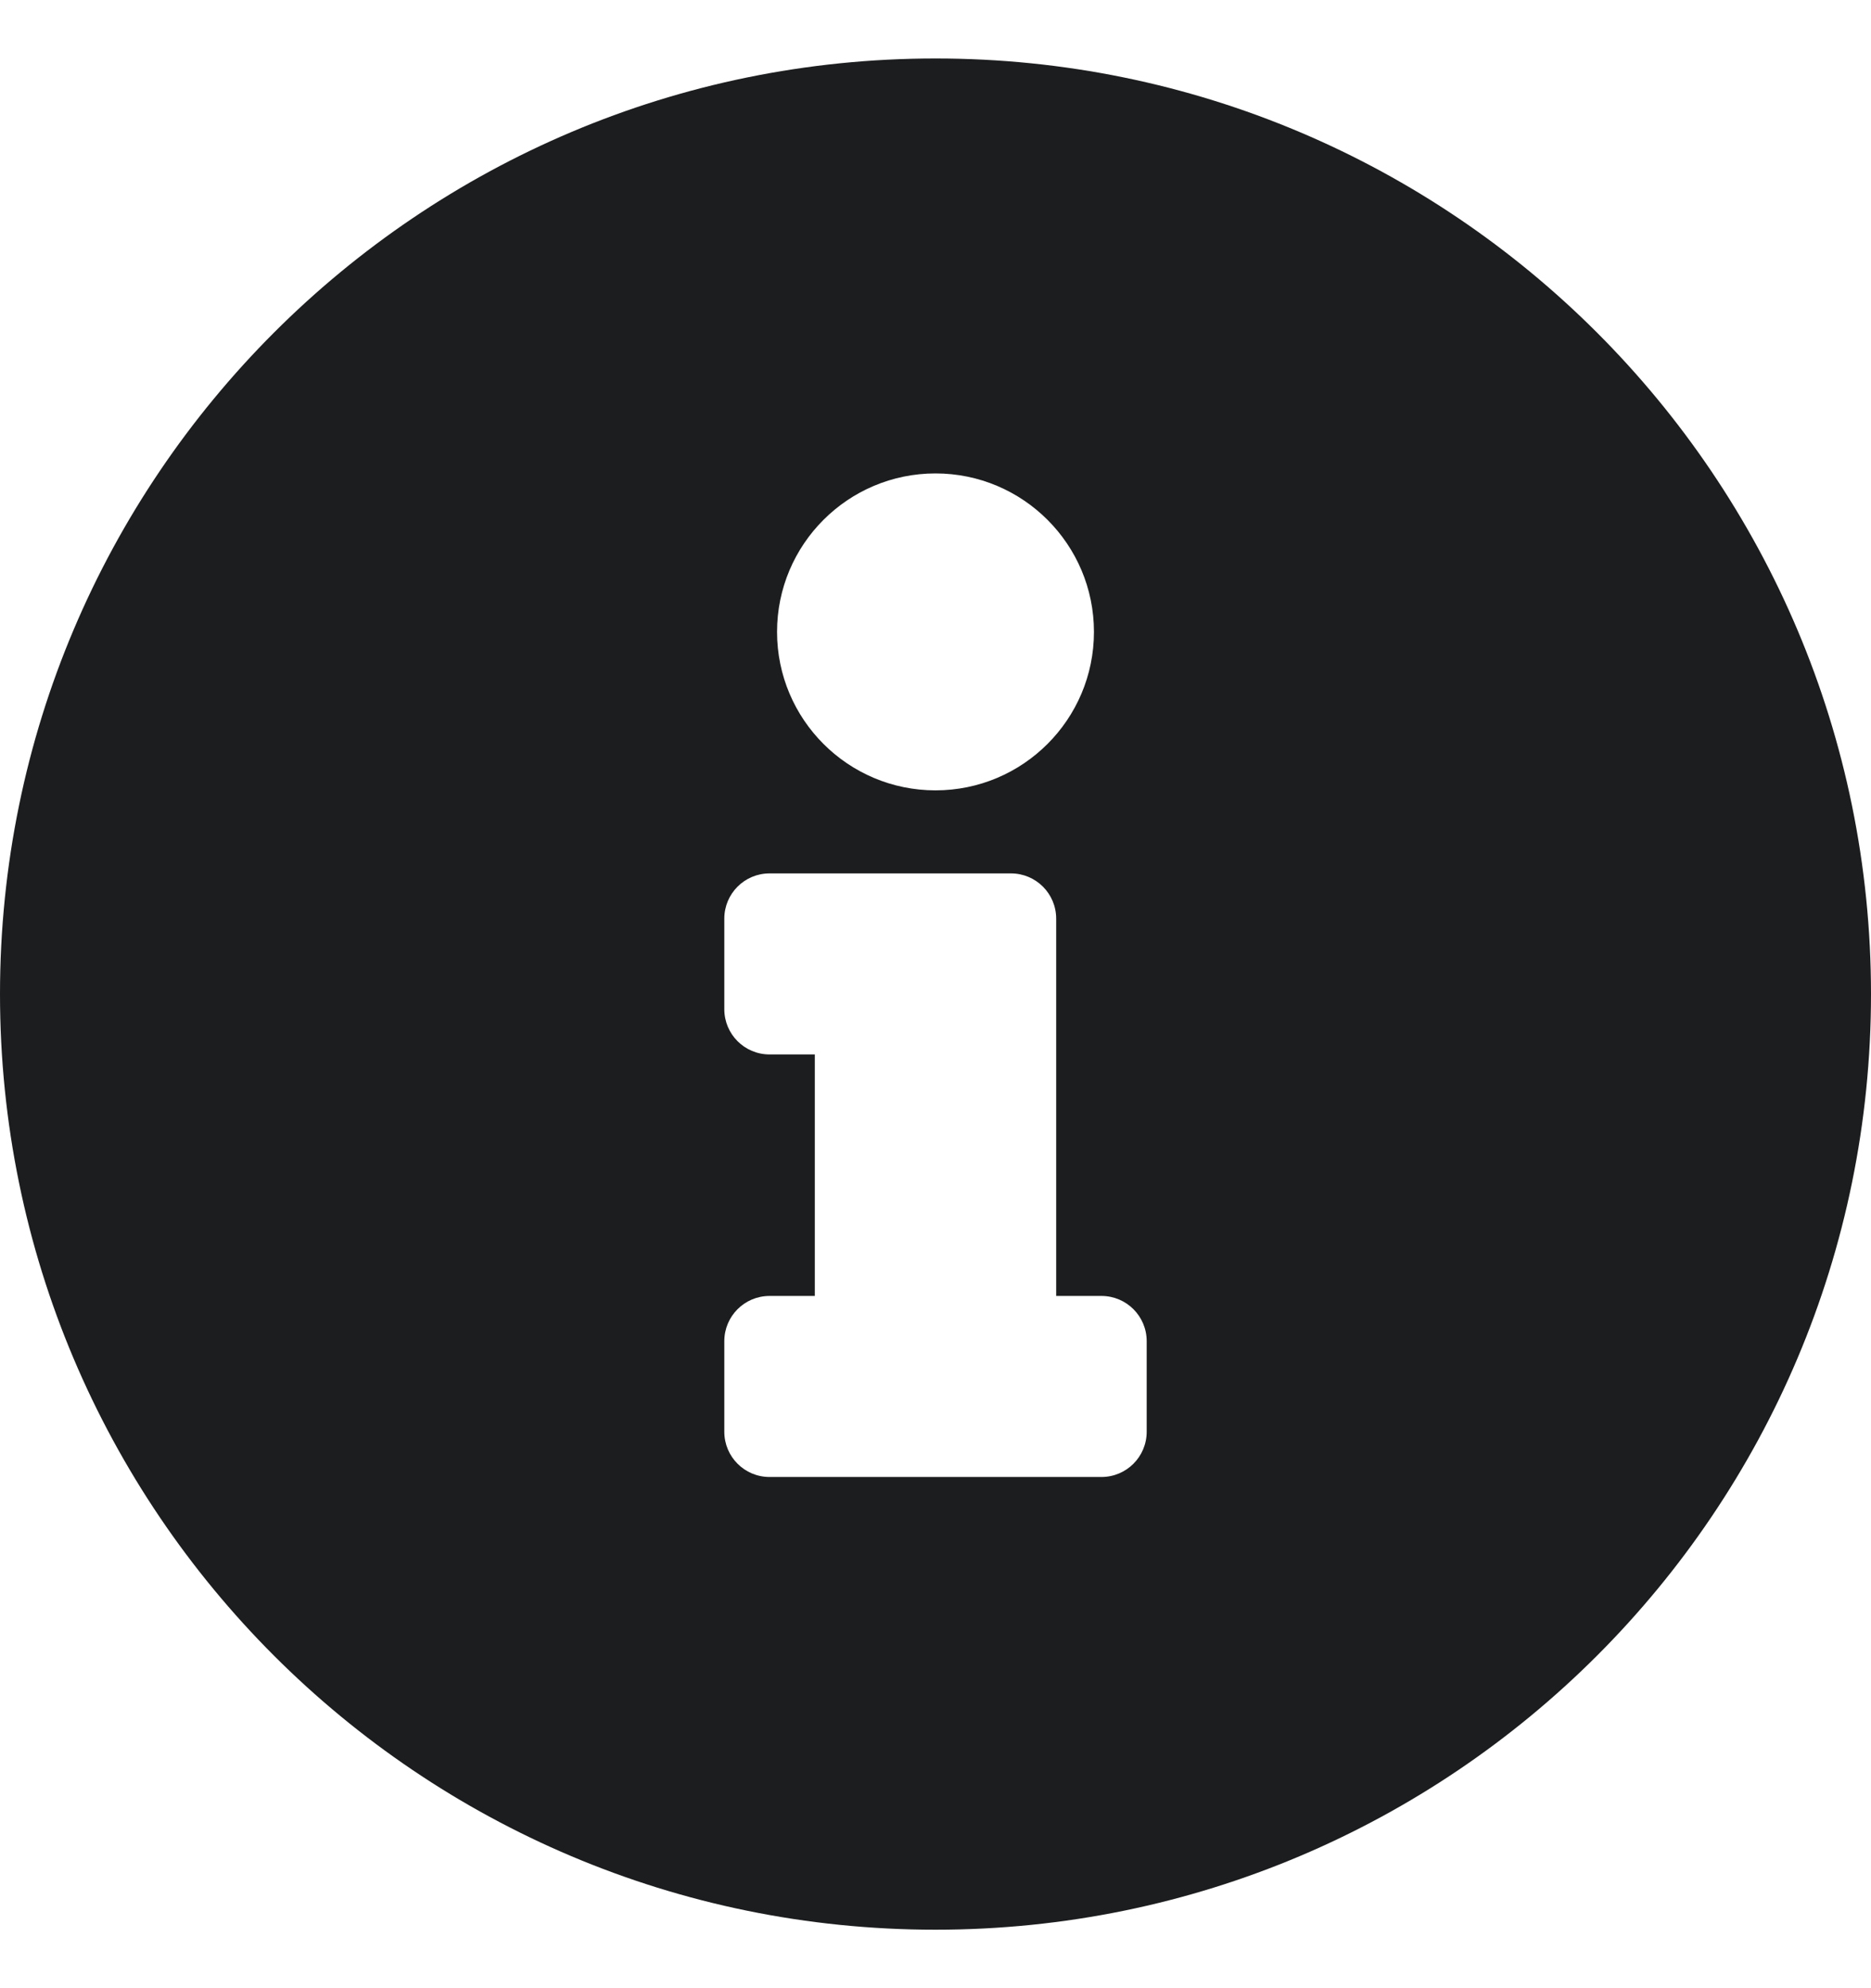 <svg width="16" height="17" viewBox="0 0 16 17" fill="none" xmlns="http://www.w3.org/2000/svg">
<path d="M8 0.5C3.582 0.5 0 4.083 0 8.5C0 12.919 3.582 16.5 8 16.5C12.418 16.5 16 12.919 16 8.5C16 4.083 12.418 0.5 8 0.5ZM8 4.048C8.748 4.048 9.355 4.655 9.355 5.403C9.355 6.151 8.748 6.758 8 6.758C7.252 6.758 6.645 6.151 6.645 5.403C6.645 4.655 7.252 4.048 8 4.048ZM9.806 12.242C9.806 12.456 9.633 12.629 9.419 12.629H6.581C6.367 12.629 6.194 12.456 6.194 12.242V11.468C6.194 11.254 6.367 11.081 6.581 11.081H6.968V9.016H6.581C6.367 9.016 6.194 8.843 6.194 8.629V7.855C6.194 7.641 6.367 7.468 6.581 7.468H8.645C8.859 7.468 9.032 7.641 9.032 7.855V11.081H9.419C9.633 11.081 9.806 11.254 9.806 11.468V12.242Z" fill="#1C1D1E"/>
</svg>

